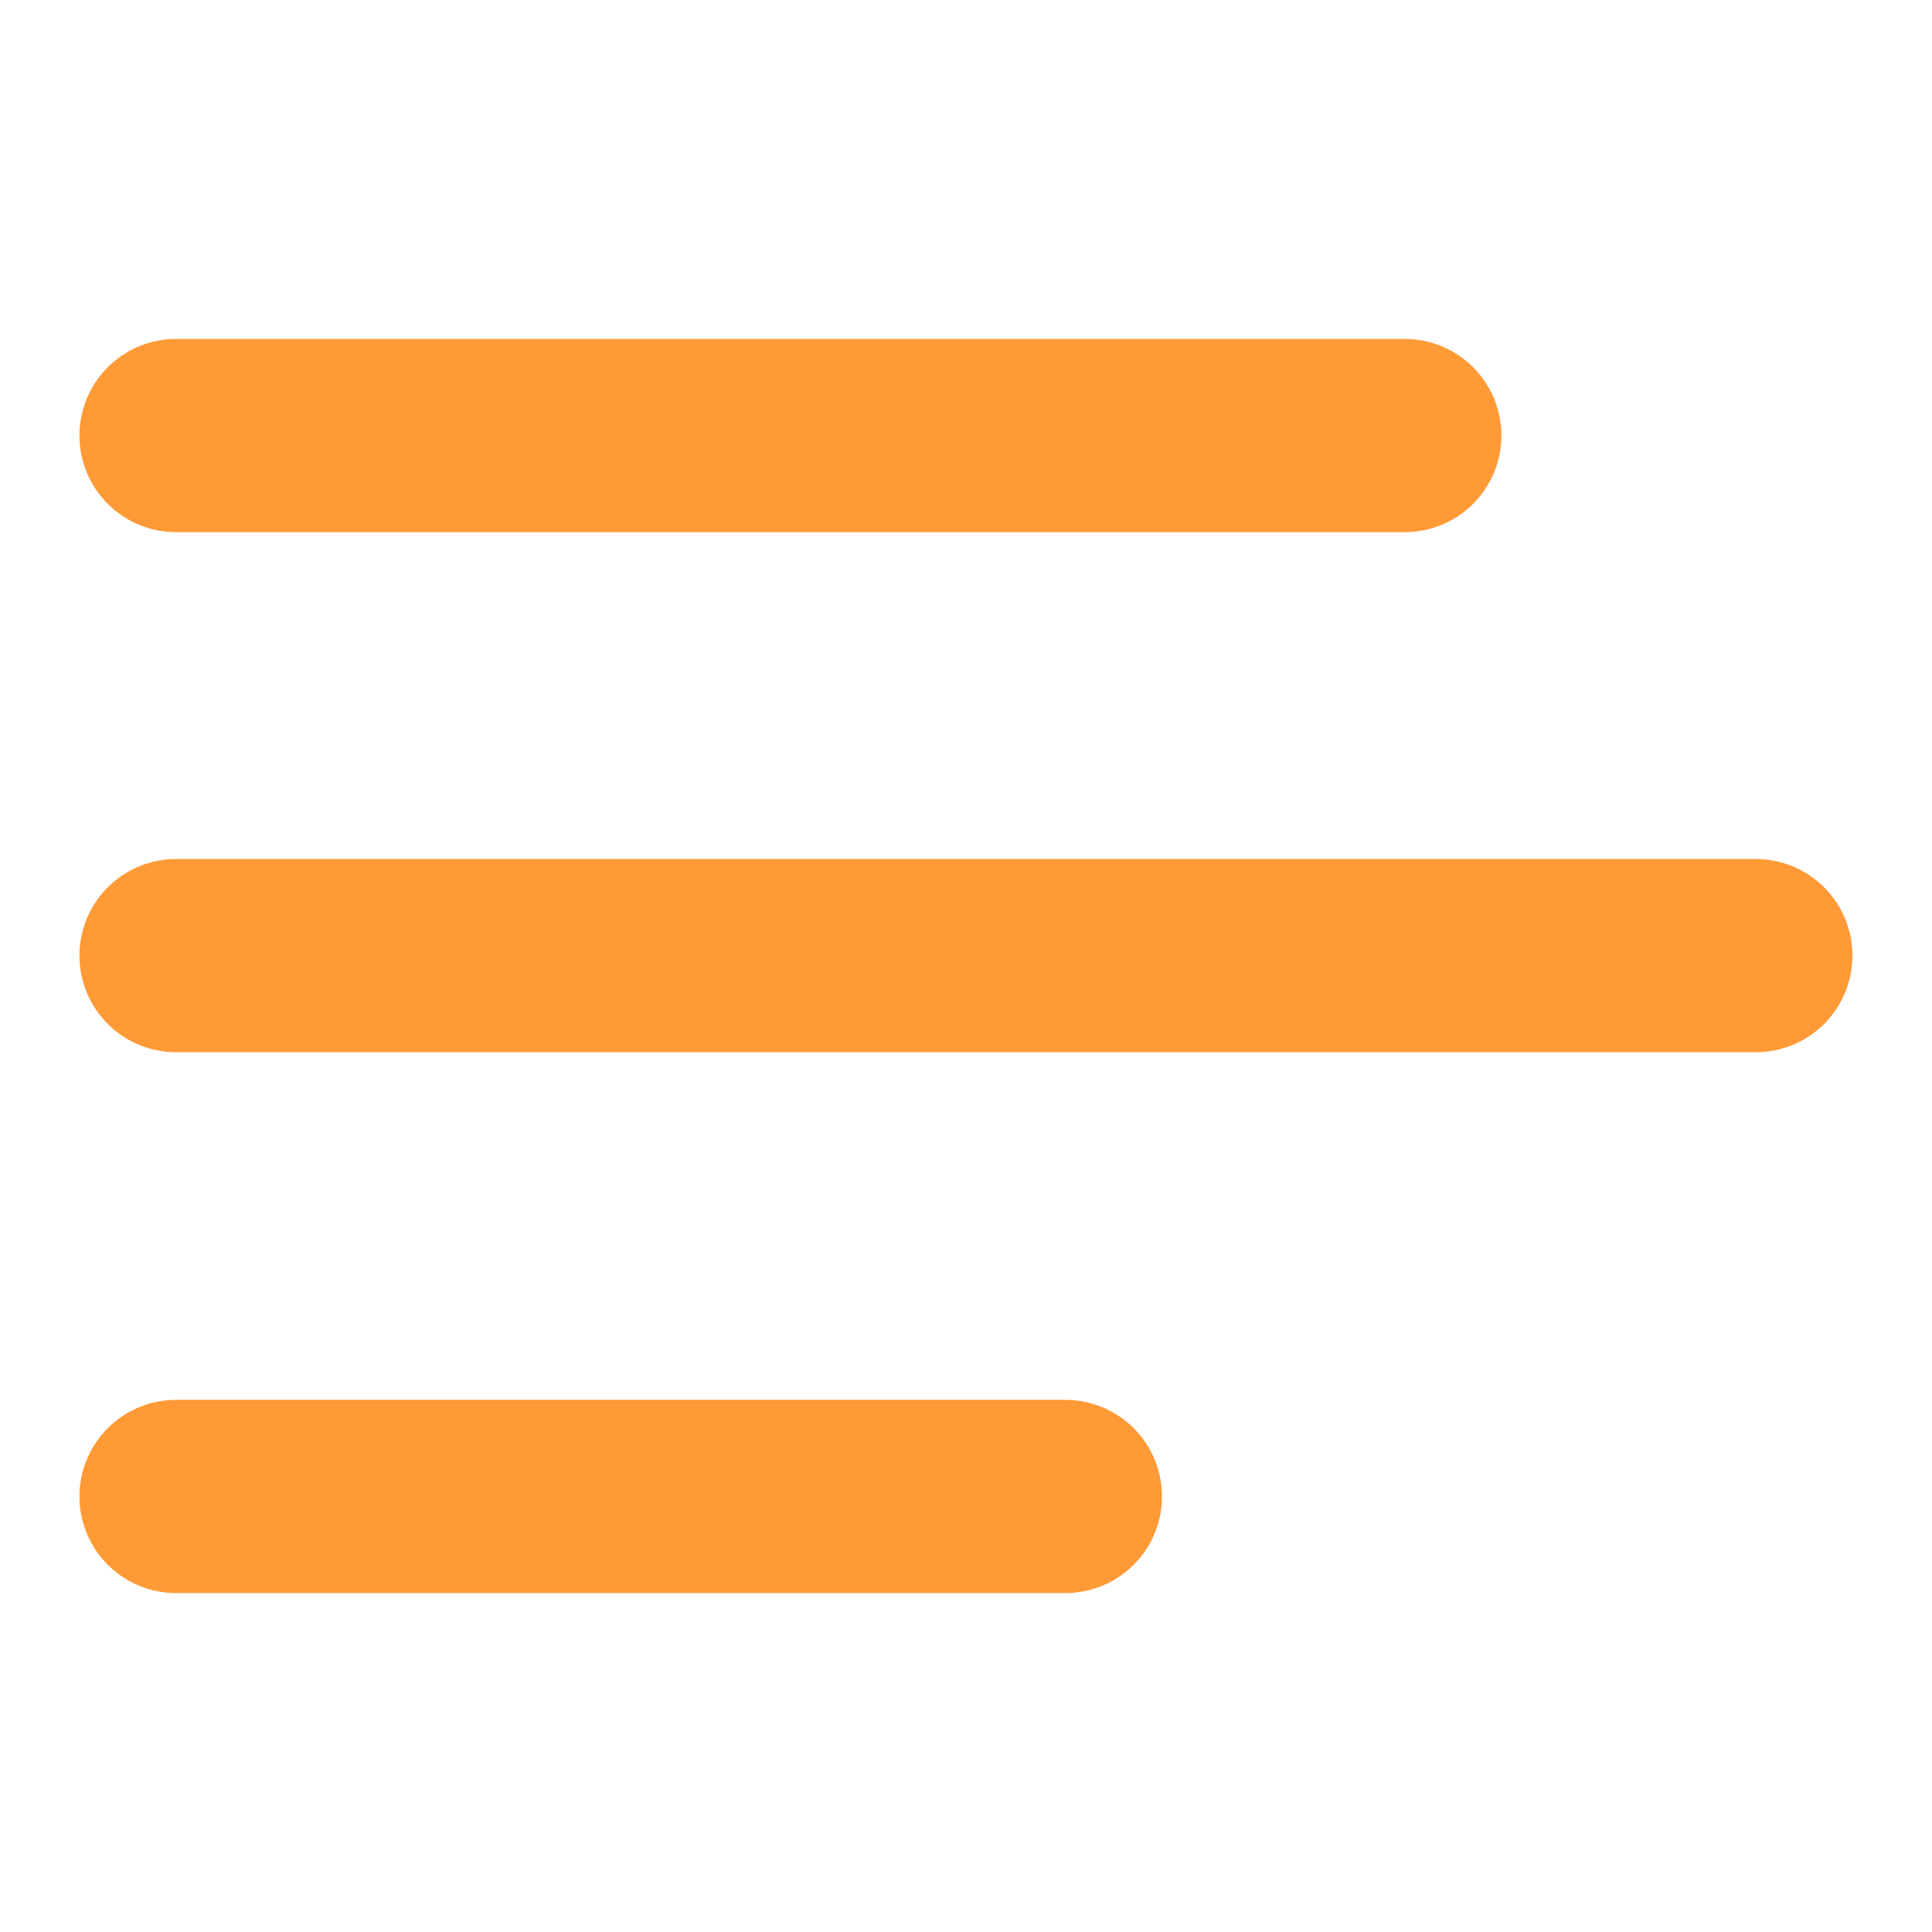 <svg xmlns="http://www.w3.org/2000/svg" xmlns:xlink="http://www.w3.org/1999/xlink" width="16" height="16" viewBox="0 0 16 16"><defs><clipPath id="a"><rect width="16" height="16" transform="translate(-11757 -19503)" fill="#f0f" opacity="0.2"/></clipPath></defs><g transform="translate(14051 18545)"><g transform="translate(-2294 958)" clip-path="url(#a)"><g transform="translate(-11755.34 -19499.34)"><line x2="10.176" transform="translate(-0.202 -0.053)" fill="none" stroke="#ff9a36" stroke-linecap="round" stroke-miterlimit="10" stroke-width="1.6"/><line x2="13.083" transform="translate(-0.202 4.254)" fill="none" stroke="#ff9a36" stroke-linecap="round" stroke-miterlimit="10" stroke-width="1.6"/><line x2="7.365" transform="translate(-0.202 8.733)" fill="none" stroke="#ff9a36" stroke-linecap="round" stroke-miterlimit="10" stroke-width="1.6"/></g></g></g></svg>
